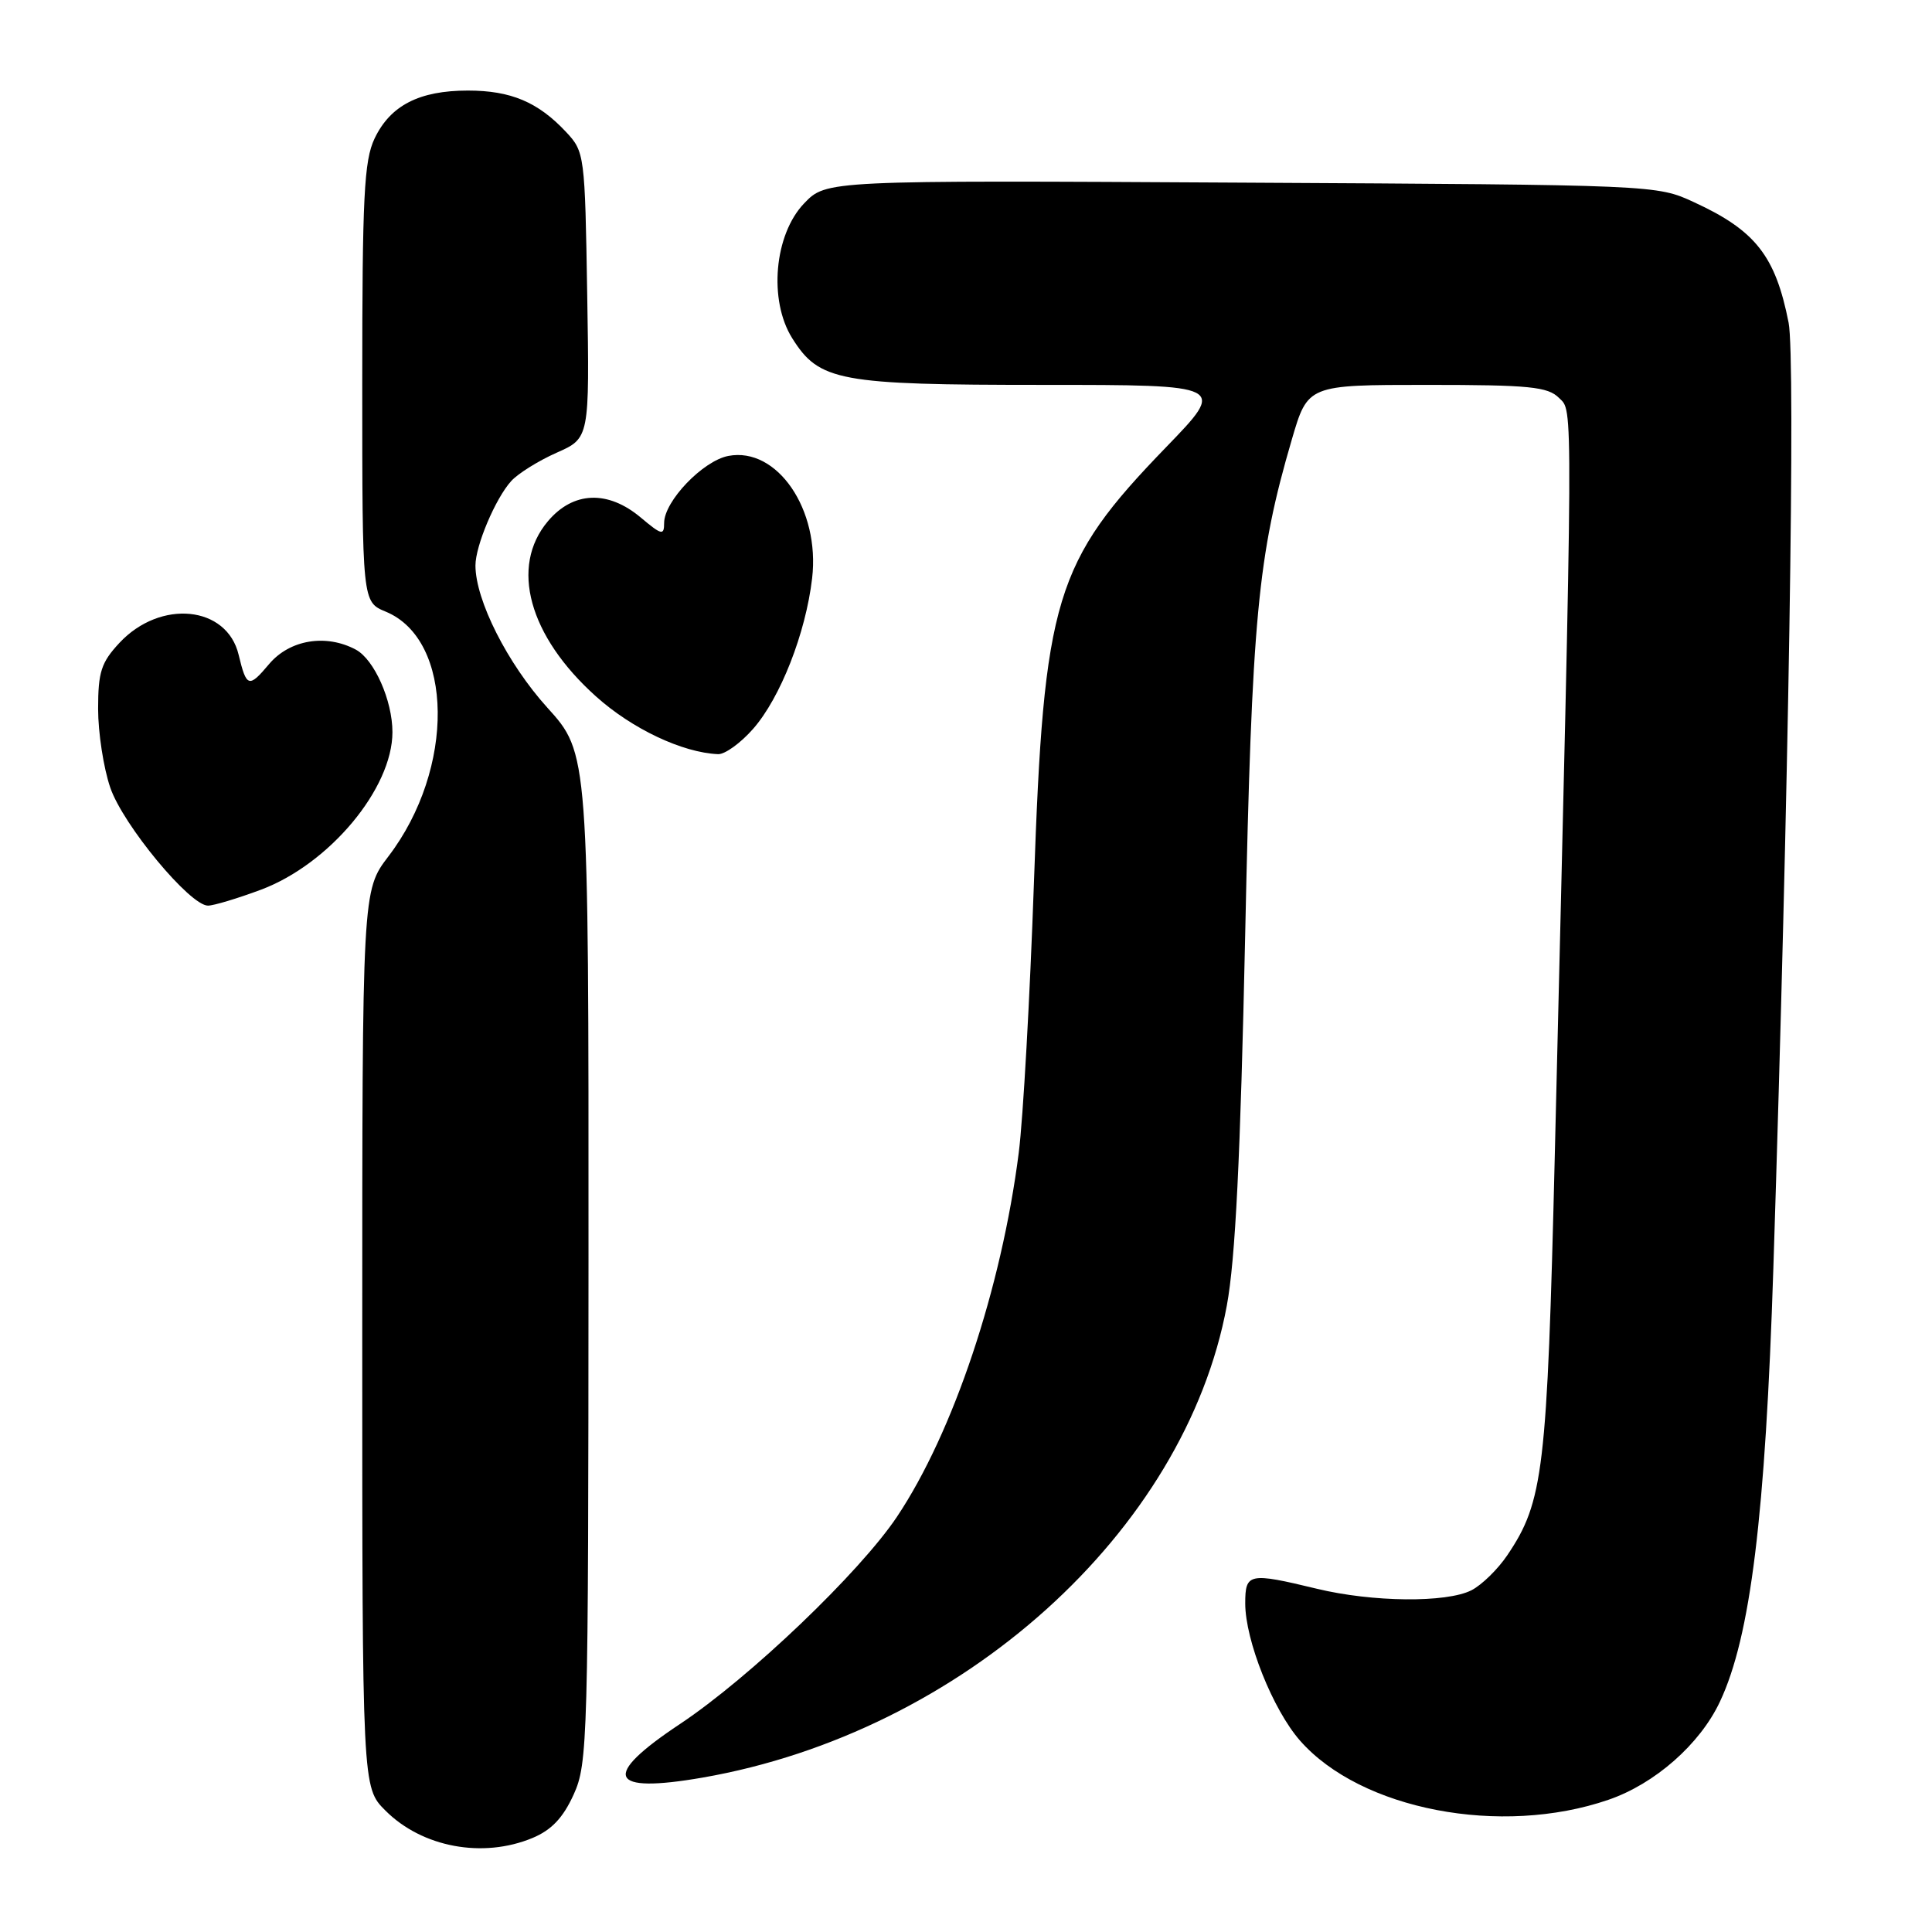 <?xml version="1.0" encoding="UTF-8" standalone="no"?>
<!DOCTYPE svg PUBLIC "-//W3C//DTD SVG 1.1//EN" "http://www.w3.org/Graphics/SVG/1.1/DTD/svg11.dtd" >
<svg xmlns="http://www.w3.org/2000/svg" xmlns:xlink="http://www.w3.org/1999/xlink" version="1.1" viewBox="0 0 256 256">
 <g >
 <path fill="currentColor"
d=" M 70.56 243.54 C 73.08 242.49 74.61 240.87 76.01 237.79 C 77.88 233.68 77.96 230.72 77.98 166.66 C 78.00 99.81 78.00 99.81 72.51 93.75 C 67.25 87.93 63.00 79.53 63.00 74.93 C 63.00 72.31 65.65 66.05 67.73 63.75 C 68.63 62.75 71.34 61.06 73.75 59.99 C 78.12 58.06 78.12 58.06 77.81 39.11 C 77.51 20.47 77.46 20.11 75.00 17.48 C 71.29 13.52 67.69 12.00 62.00 12.00 C 55.55 12.00 51.72 13.97 49.63 18.36 C 48.24 21.30 48.00 26.03 48.00 50.78 C 48.00 79.76 48.00 79.76 51.12 81.05 C 60.14 84.79 60.33 101.87 51.47 113.47 C 48.00 118.02 48.00 118.02 48.00 177.43 C 48.00 236.85 48.00 236.85 51.07 239.91 C 55.94 244.79 63.99 246.28 70.56 243.54 Z  M 213.13 238.48 C 219.28 236.37 225.26 231.11 227.90 225.48 C 231.96 216.86 233.92 200.88 234.98 168.00 C 237.01 104.85 237.93 47.50 237.00 42.76 C 235.26 33.91 232.61 30.54 224.46 26.79 C 219.51 24.50 219.39 24.50 164.49 24.20 C 109.48 23.89 109.48 23.89 106.55 26.95 C 102.59 31.08 101.82 39.79 104.97 44.81 C 108.55 50.52 111.13 51.00 138.22 51.00 C 162.50 51.00 162.50 51.00 154.50 59.27 C 139.74 74.53 138.31 79.23 137.00 117.00 C 136.47 132.12 135.57 148.21 134.99 152.74 C 132.70 170.73 126.32 189.80 118.86 200.97 C 113.92 208.36 99.33 222.30 90.10 228.44 C 79.62 235.40 80.59 237.71 93.10 235.54 C 127.46 229.56 157.02 202.94 162.56 173.00 C 163.70 166.84 164.36 153.37 164.99 124.00 C 165.88 81.79 166.64 73.72 171.17 58.25 C 173.29 51.00 173.29 51.00 189.07 51.00 C 202.69 51.00 205.09 51.24 206.58 52.73 C 208.47 54.62 208.49 51.17 206.02 153.00 C 205.00 194.93 204.52 198.96 199.73 206.07 C 198.47 207.94 196.33 210.03 194.97 210.72 C 191.66 212.40 181.87 212.30 174.50 210.52 C 165.48 208.34 165.00 208.44 165.00 212.46 C 165.00 217.37 168.67 226.55 172.26 230.64 C 180.31 239.81 198.89 243.38 213.13 238.48 Z  M 34.58 117.89 C 43.65 114.49 52.00 104.48 52.00 97.01 C 52.00 92.81 49.59 87.39 47.15 86.08 C 43.19 83.96 38.38 84.76 35.65 88.00 C 32.97 91.19 32.66 91.09 31.62 86.76 C 30.07 80.25 21.26 79.37 15.83 85.18 C 13.41 87.78 13.00 89.03 13.00 93.93 C 13.00 97.07 13.72 101.76 14.61 104.36 C 16.29 109.29 25.16 120.00 27.56 120.00 C 28.31 120.00 31.47 119.05 34.58 117.89 Z  M 99.79 96.58 C 103.40 92.47 106.76 83.91 107.61 76.63 C 108.68 67.52 102.98 59.19 96.52 60.41 C 93.14 61.05 88.00 66.42 88.00 69.30 C 88.00 70.98 87.68 70.91 84.92 68.59 C 80.55 64.91 75.94 65.09 72.59 69.08 C 67.54 75.08 70.06 84.28 78.96 92.27 C 83.74 96.57 90.42 99.73 95.15 99.93 C 96.05 99.97 98.14 98.46 99.79 96.58 Z "/>
</g>
</svg>